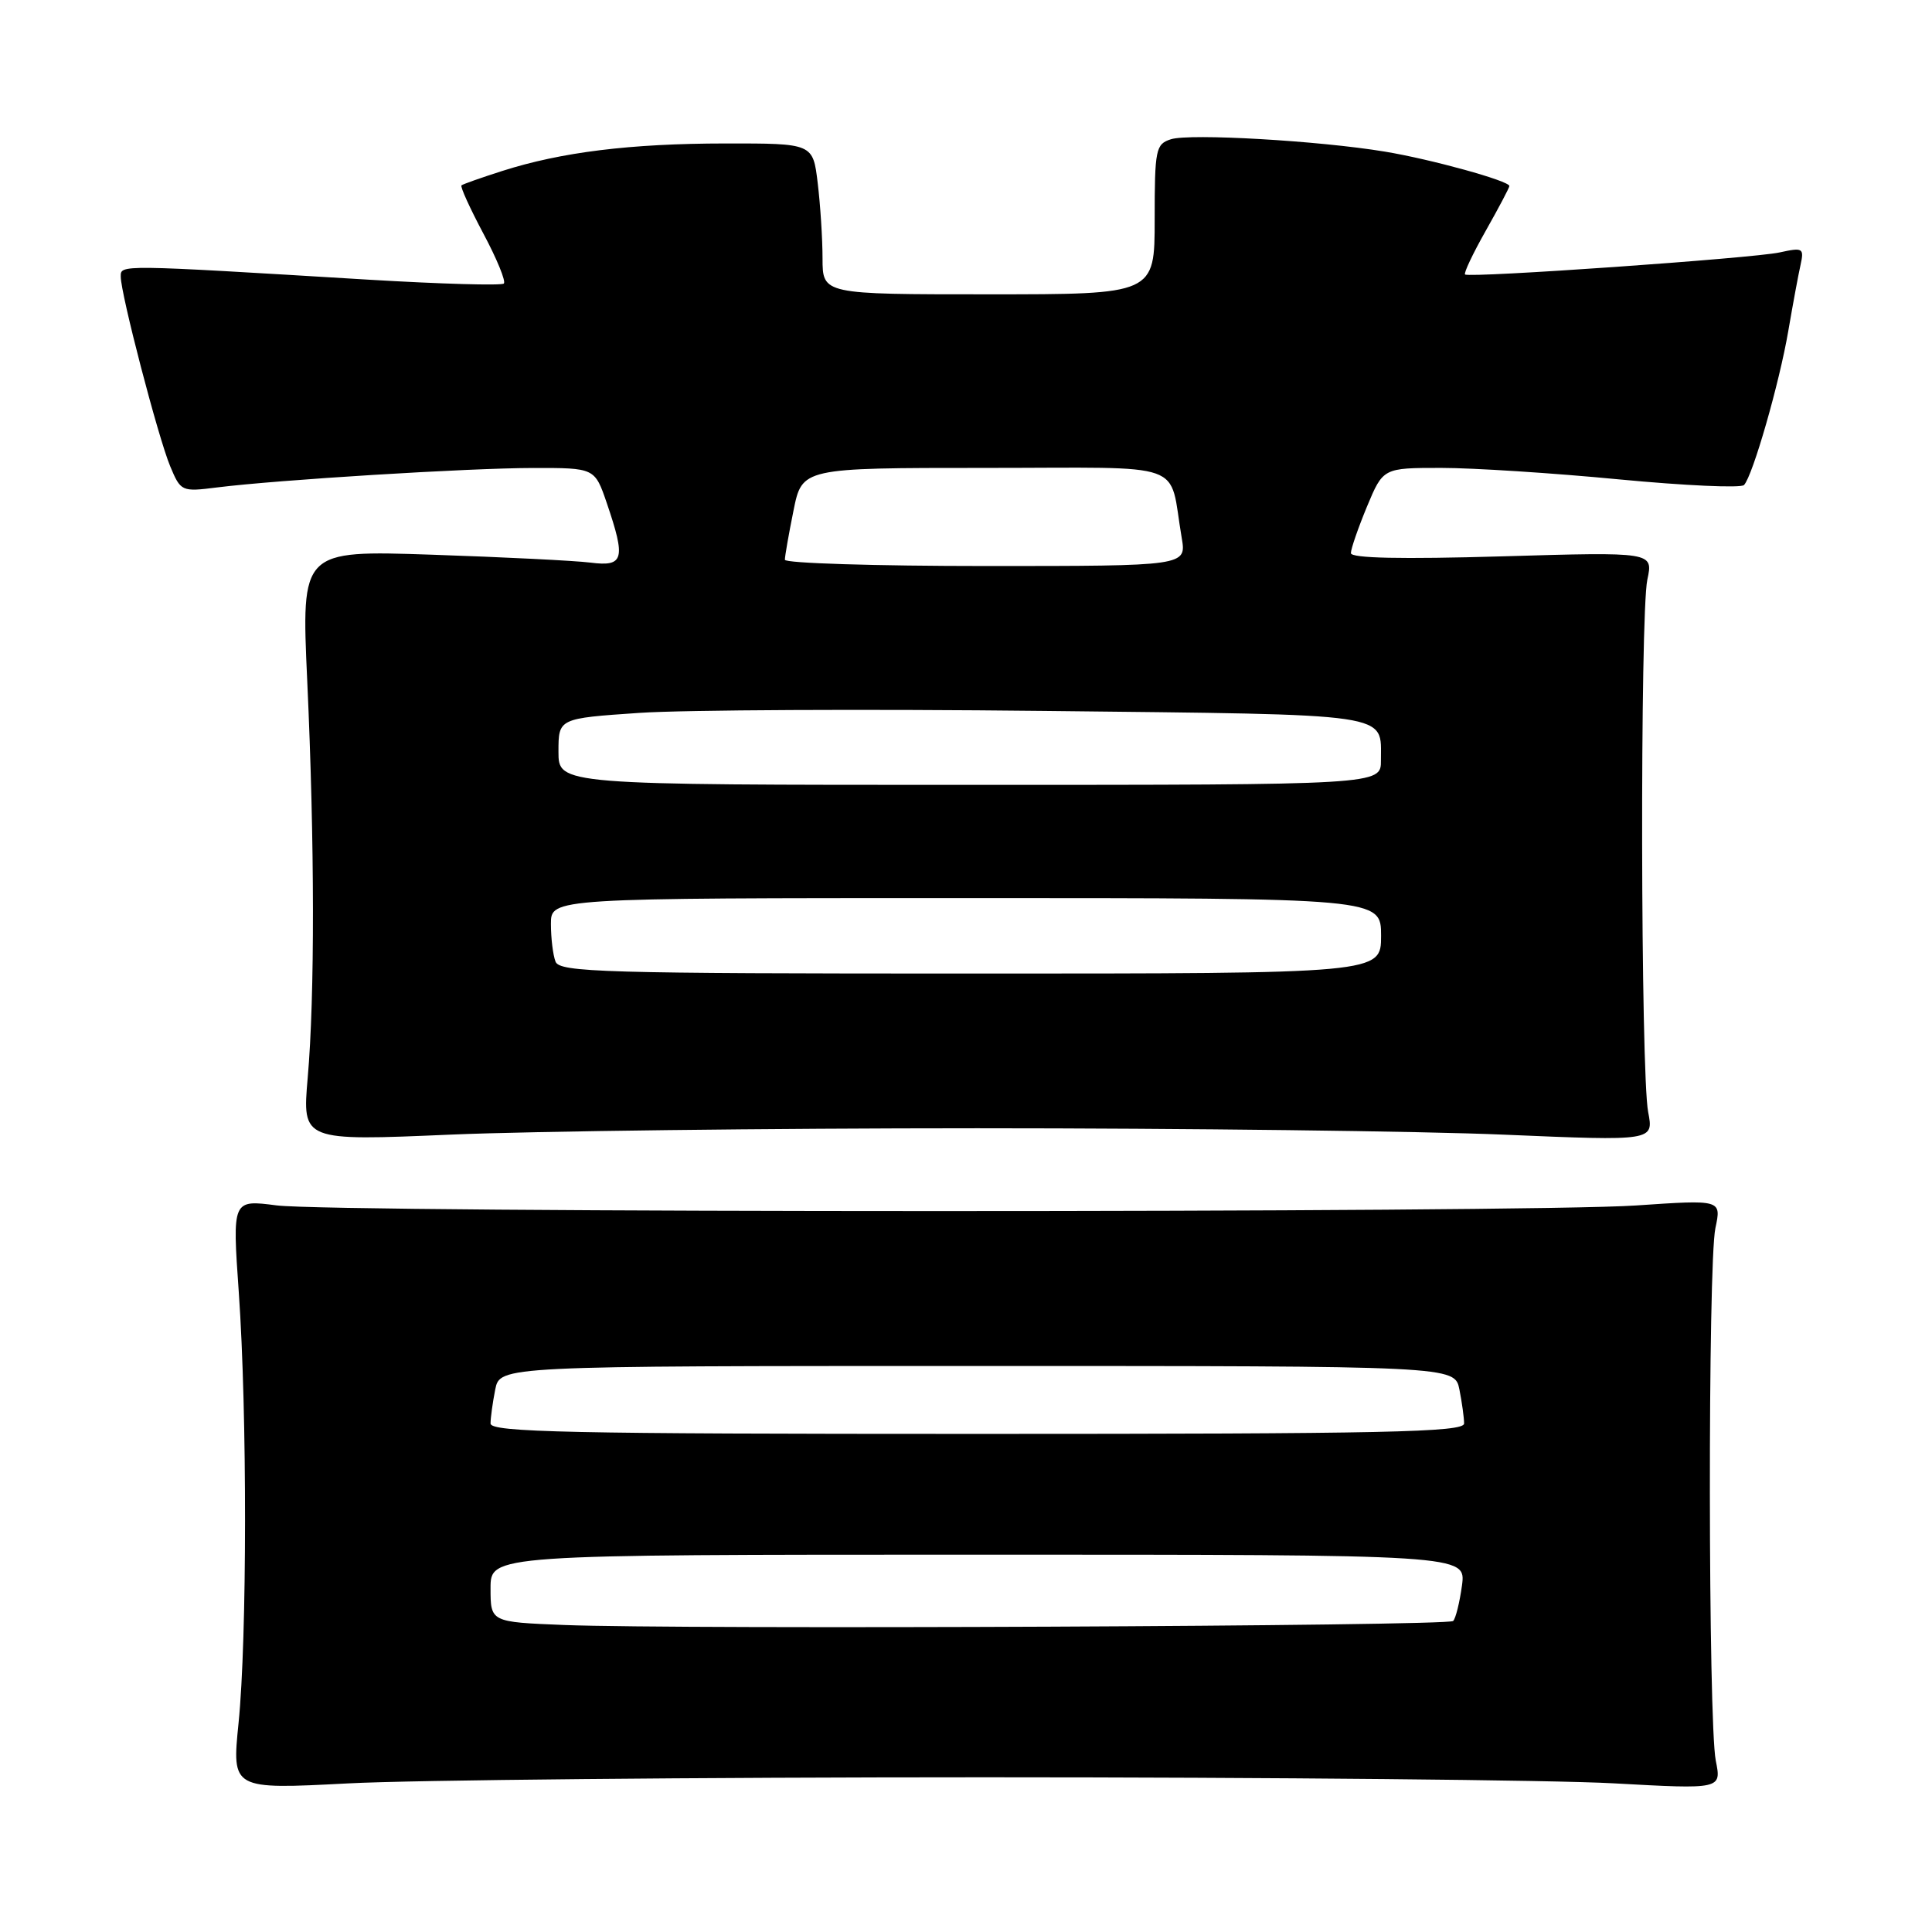 <?xml version="1.0" encoding="UTF-8" standalone="no"?>
<!DOCTYPE svg PUBLIC "-//W3C//DTD SVG 1.1//EN" "http://www.w3.org/Graphics/SVG/1.1/DTD/svg11.dtd" >
<svg xmlns="http://www.w3.org/2000/svg" xmlns:xlink="http://www.w3.org/1999/xlink" version="1.1" viewBox="0 0 256 256">
 <g >
 <path fill="currentColor"
d=" M 130.50 235.50 C 168.45 235.50 205.94 235.86 213.80 236.30 C 228.11 237.09 228.11 237.09 227.35 233.30 C 226.34 228.18 226.29 167.48 227.30 162.73 C 228.10 158.96 228.10 158.96 216.80 159.73 C 202.16 160.73 44.32 160.72 36.64 159.72 C 30.78 158.96 30.78 158.96 31.64 171.23 C 32.76 187.17 32.74 217.11 31.61 228.31 C 30.72 237.11 30.72 237.11 46.11 236.31 C 54.57 235.86 92.55 235.50 130.50 235.50 Z  M 129.50 149.50 C 157.00 149.50 188.42 149.88 199.31 150.35 C 219.13 151.19 219.13 151.19 218.39 147.35 C 217.39 142.16 217.30 81.45 218.28 76.81 C 219.07 73.13 219.07 73.13 199.03 73.72 C 185.68 74.11 179.00 73.97 179.00 73.29 C 179.00 72.73 179.96 69.96 181.13 67.13 C 183.27 62.00 183.27 62.00 190.97 62.00 C 195.21 62.00 205.81 62.68 214.52 63.52 C 223.24 64.35 230.69 64.69 231.09 64.27 C 232.25 63.04 235.78 50.75 236.96 43.84 C 237.56 40.35 238.28 36.43 238.58 35.11 C 239.07 32.87 238.90 32.77 235.80 33.45 C 232.29 34.22 194.76 36.85 194.13 36.37 C 193.92 36.22 195.16 33.60 196.88 30.56 C 198.60 27.52 200.00 24.86 200.00 24.65 C 200.00 23.97 189.62 21.10 183.50 20.09 C 174.73 18.64 157.66 17.66 155.16 18.45 C 153.14 19.09 153.00 19.77 153.00 29.07 C 153.00 39.00 153.00 39.00 131.00 39.00 C 109.00 39.00 109.00 39.00 108.99 34.25 C 108.99 31.64 108.70 27.14 108.35 24.25 C 107.72 19.00 107.72 19.00 96.11 19.01 C 83.54 19.02 74.36 20.15 66.50 22.67 C 63.75 23.55 61.34 24.40 61.15 24.56 C 60.96 24.73 62.27 27.60 64.05 30.95 C 65.84 34.30 67.06 37.28 66.76 37.57 C 66.47 37.86 58.42 37.63 48.86 37.06 C 15.50 35.04 16.00 35.05 16.00 36.66 C 16.00 38.95 20.96 57.97 22.55 61.78 C 23.95 65.13 24.06 65.18 28.74 64.59 C 36.79 63.58 62.05 62.02 70.66 62.01 C 78.81 62.00 78.81 62.00 80.41 66.68 C 82.94 74.11 82.66 75.11 78.25 74.55 C 76.19 74.29 66.72 73.82 57.21 73.50 C 39.92 72.92 39.92 72.92 40.71 90.21 C 41.70 111.79 41.72 131.97 40.77 142.84 C 40.05 151.19 40.05 151.19 59.77 150.34 C 70.62 149.88 102.00 149.50 129.50 149.50 Z  M 74.75 215.32 C 65.00 214.93 65.00 214.93 65.00 210.46 C 65.00 206.00 65.00 206.00 129.63 206.00 C 194.26 206.00 194.26 206.00 193.72 210.08 C 193.41 212.33 192.89 214.45 192.55 214.79 C 191.86 215.48 90.23 215.93 74.75 215.32 Z  M 65.00 188.62 C 65.00 187.87 65.28 185.84 65.62 184.12 C 66.25 181.00 66.25 181.00 129.50 181.00 C 192.75 181.00 192.75 181.00 193.38 184.12 C 193.72 185.84 194.00 187.87 194.00 188.62 C 194.00 189.78 183.56 190.00 129.50 190.00 C 75.44 190.00 65.00 189.78 65.00 188.62 Z  M 73.61 127.42 C 73.27 126.55 73.00 124.30 73.00 122.42 C 73.00 119.00 73.00 119.00 128.00 119.00 C 183.00 119.00 183.00 119.00 183.00 124.00 C 183.00 129.00 183.00 129.00 128.61 129.00 C 79.93 129.00 74.15 128.83 73.61 127.42 Z  M 74.00 99.60 C 74.00 95.19 74.00 95.19 84.73 94.46 C 90.63 94.06 114.75 93.94 138.32 94.20 C 185.22 94.72 182.95 94.39 182.98 100.75 C 183.00 104.00 183.00 104.00 128.50 104.00 C 74.00 104.00 74.00 104.00 74.00 99.60 Z  M 104.00 74.17 C 104.00 73.71 104.51 70.78 105.14 67.67 C 106.28 62.00 106.28 62.00 130.56 62.00 C 157.86 62.00 154.80 60.91 156.58 71.25 C 157.22 75.00 157.22 75.00 130.61 75.00 C 115.98 75.00 104.00 74.63 104.00 74.17 Z "/>
</g>
</svg>